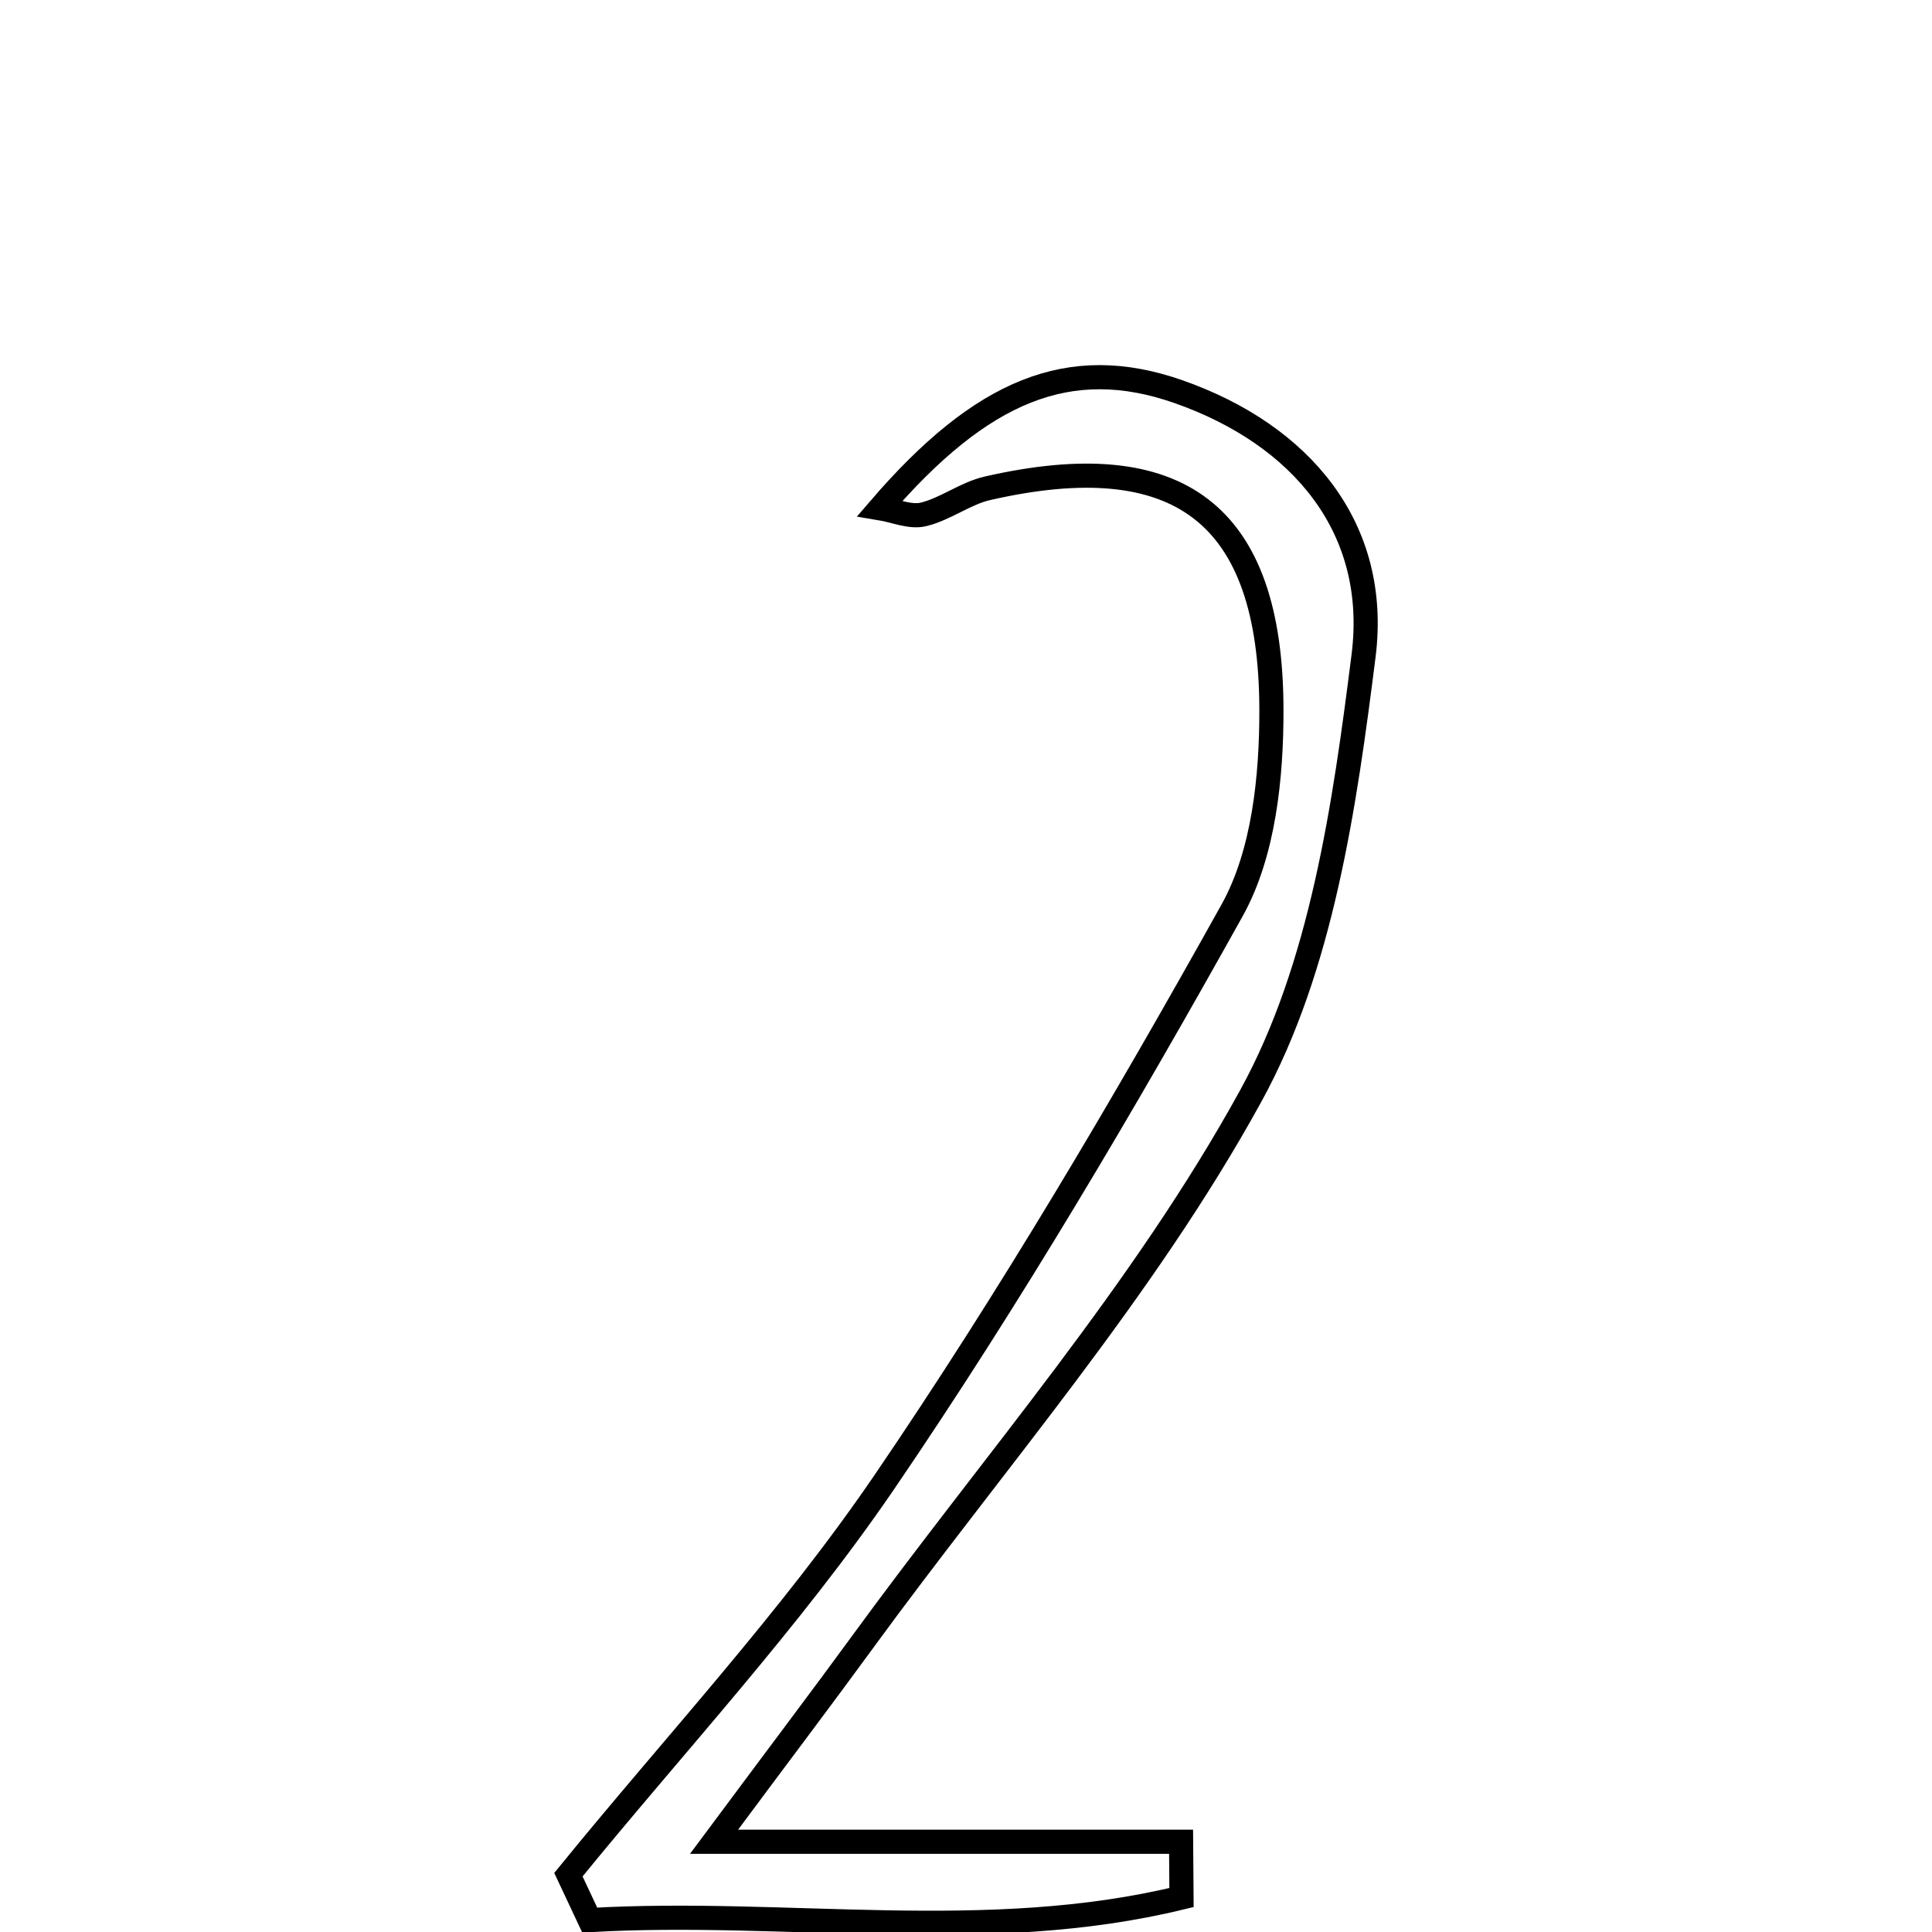 <svg xmlns="http://www.w3.org/2000/svg" viewBox="0.0 0.0 24.0 24.0" height="200px" width="200px"><path fill="none" stroke="black" stroke-width=".3" stroke-opacity="1.0"  filling="0" d="M14.641 4.866 C16.165 5.401 17.138 6.559 16.939 8.144 C16.704 10.008 16.419 12.01 15.538 13.613 C14.208 16.035 12.344 18.163 10.704 20.413 C10.215 21.083 9.714 21.744 8.87 22.879 C11.165 22.879 12.918 22.879 14.672 22.879 C14.674 23.11 14.675 23.341 14.677 23.572 C12.26 24.162 9.773 23.711 7.326 23.852 C7.238 23.664 7.149 23.475 7.061 23.288 C8.379 21.668 9.814 20.128 10.987 18.409 C12.546 16.122 13.958 13.727 15.306 11.308 C15.7 10.599 15.796 9.648 15.794 8.809 C15.788 6.377 14.642 5.523 12.266 6.066 C11.991 6.129 11.747 6.323 11.472 6.39 C11.308 6.43 11.113 6.343 10.932 6.313 C12.19 4.853 13.282 4.389 14.641 4.866"></path></svg>